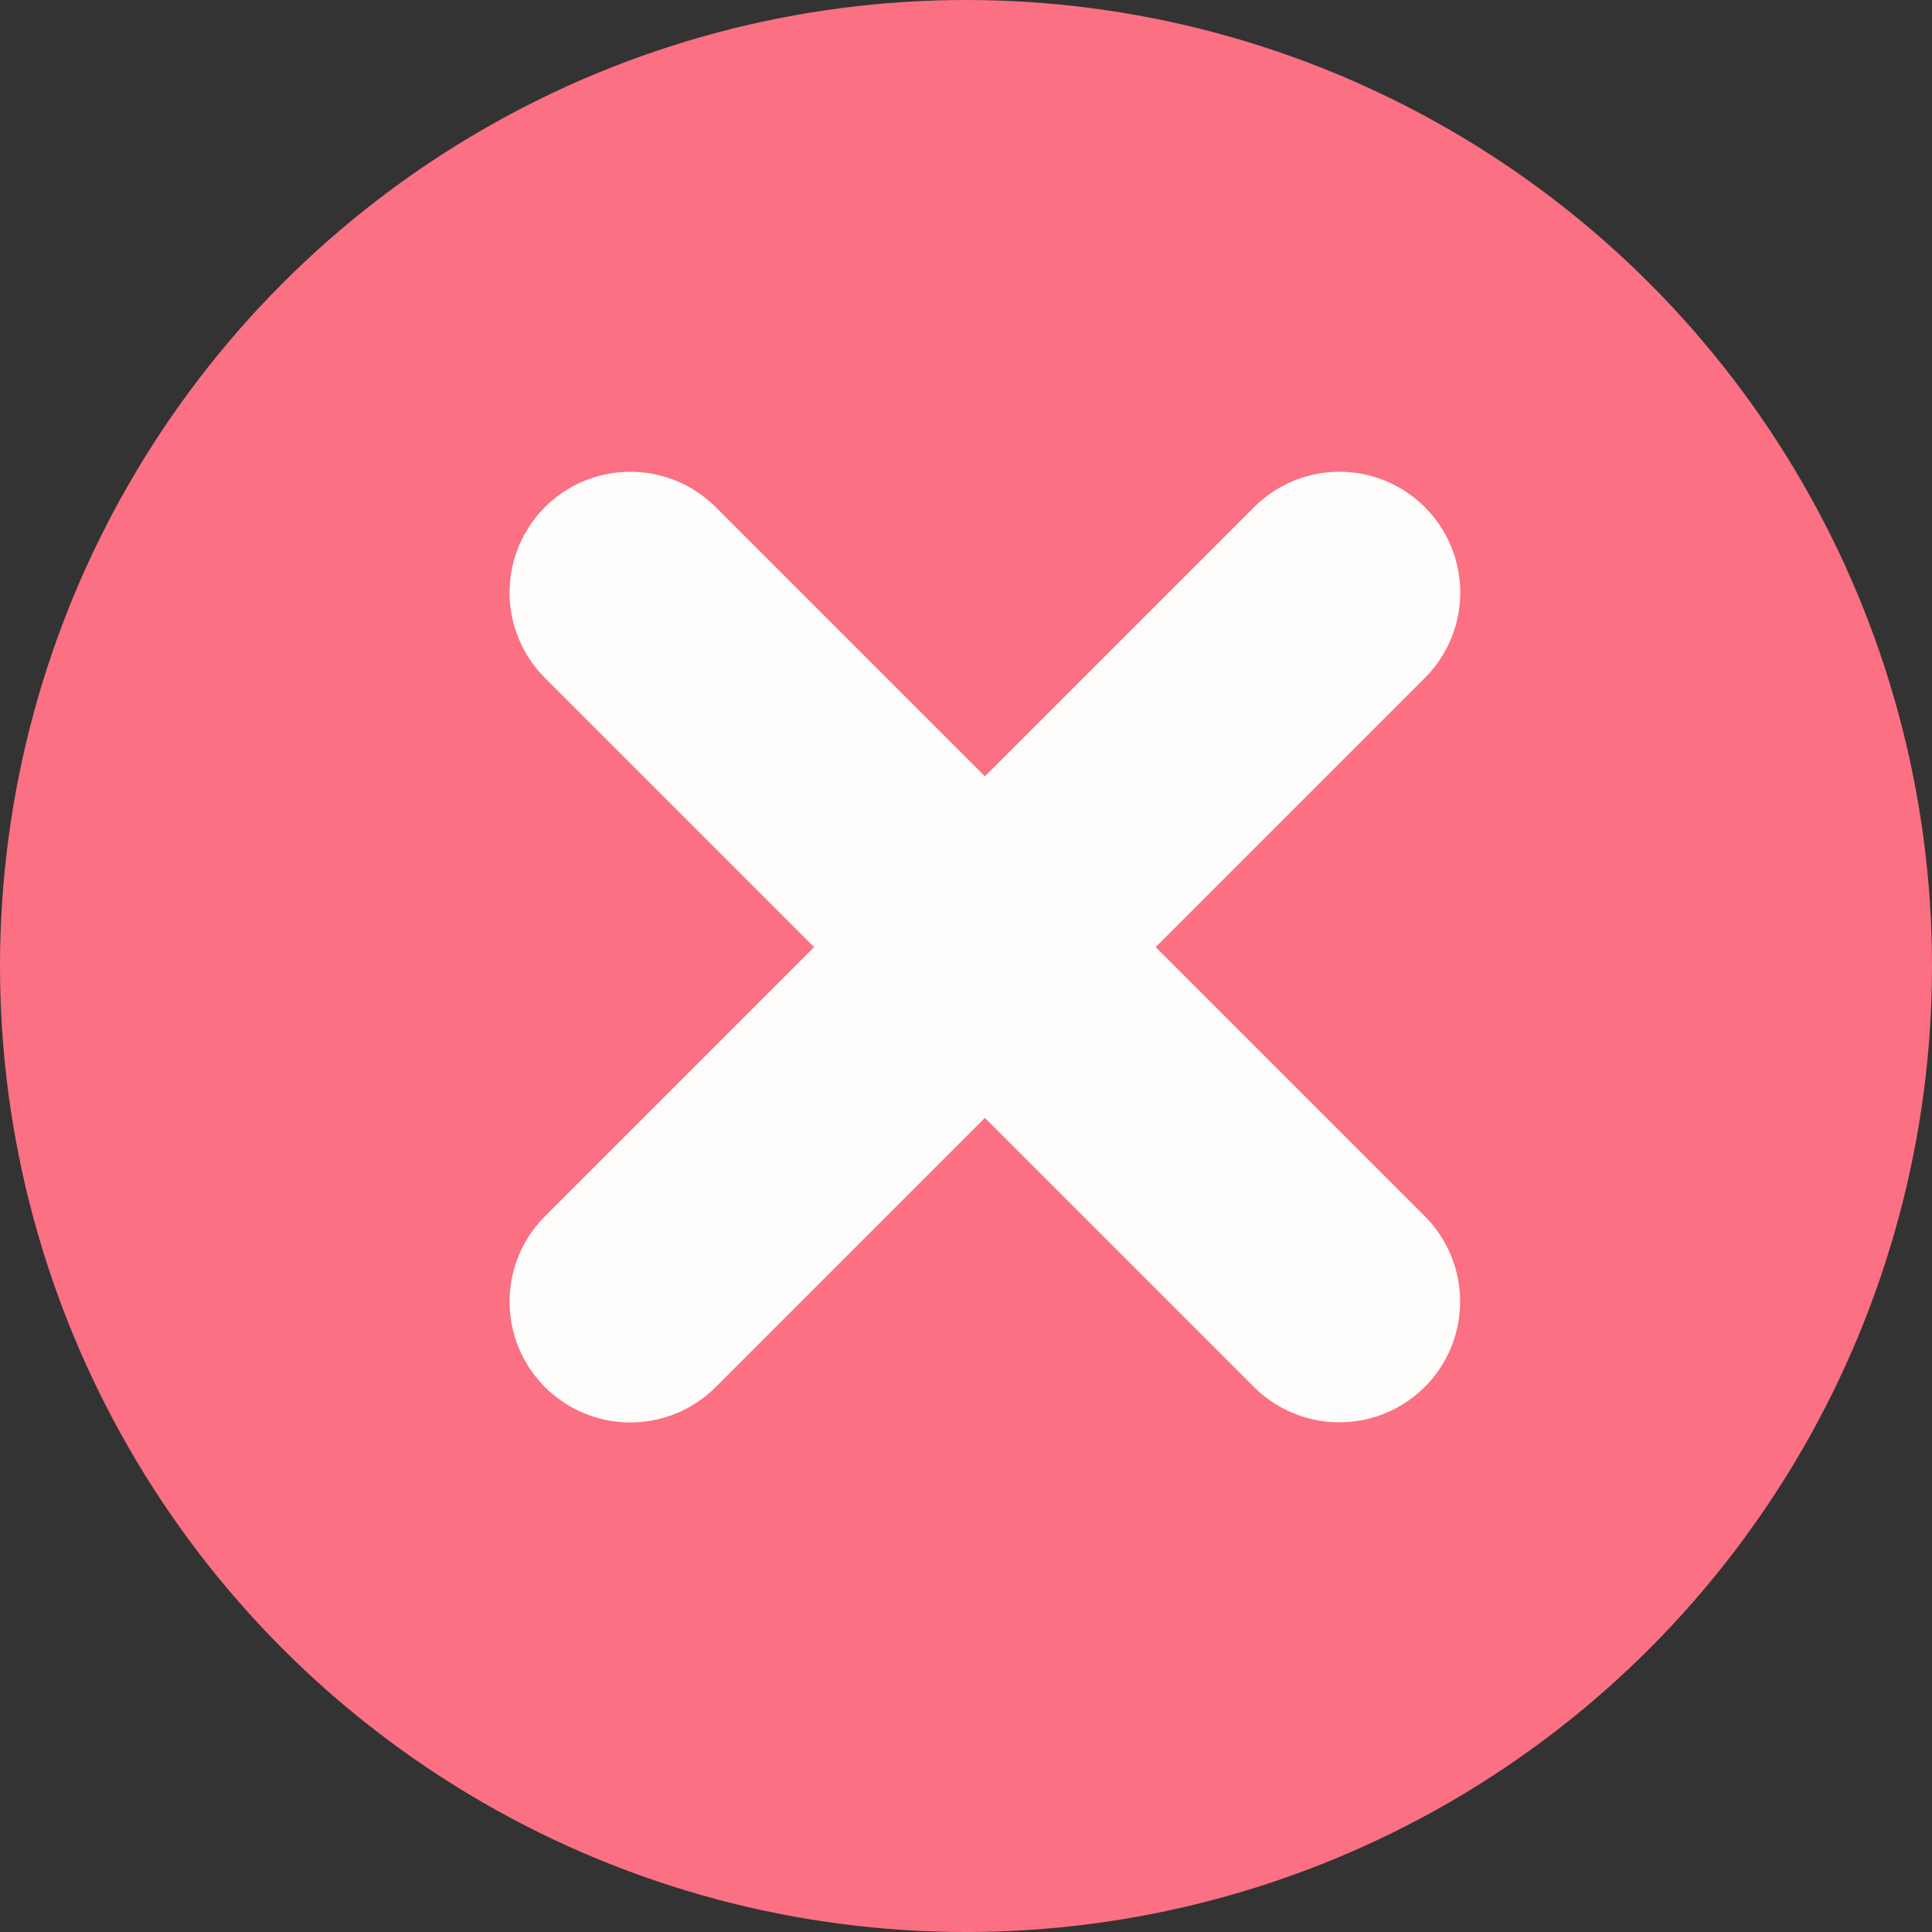 <svg xmlns="http://www.w3.org/2000/svg" width="16" height="16" viewBox="0 0 16 16">
  <rect x="0" y="0" width="16" height="16" fill="#333333" stroke="none"/>
  <g id="error" transform="translate(0 -0.313)">
    <circle id="Ellipse_14" data-name="Ellipse 14" cx="8" cy="8" r="8" transform="translate(0 0.313)" fill="#fb7083"/>
    <path id="Path_179" data-name="Path 179" d="M16,21.873l2.936-2.936L21.873,16" transform="translate(-10.78 -10.78)" fill="none" stroke="#fffdfc" stroke-linecap="round" stroke-miterlimit="10" stroke-width="2"/>
    <path id="Path_180" data-name="Path 180" d="M16,16l2.936,2.936,2.936,2.936" transform="translate(-10.78 -10.78)" fill="none" stroke="#fffdfc" stroke-linecap="round" stroke-miterlimit="10" stroke-width="2"/>
  </g>
</svg>
